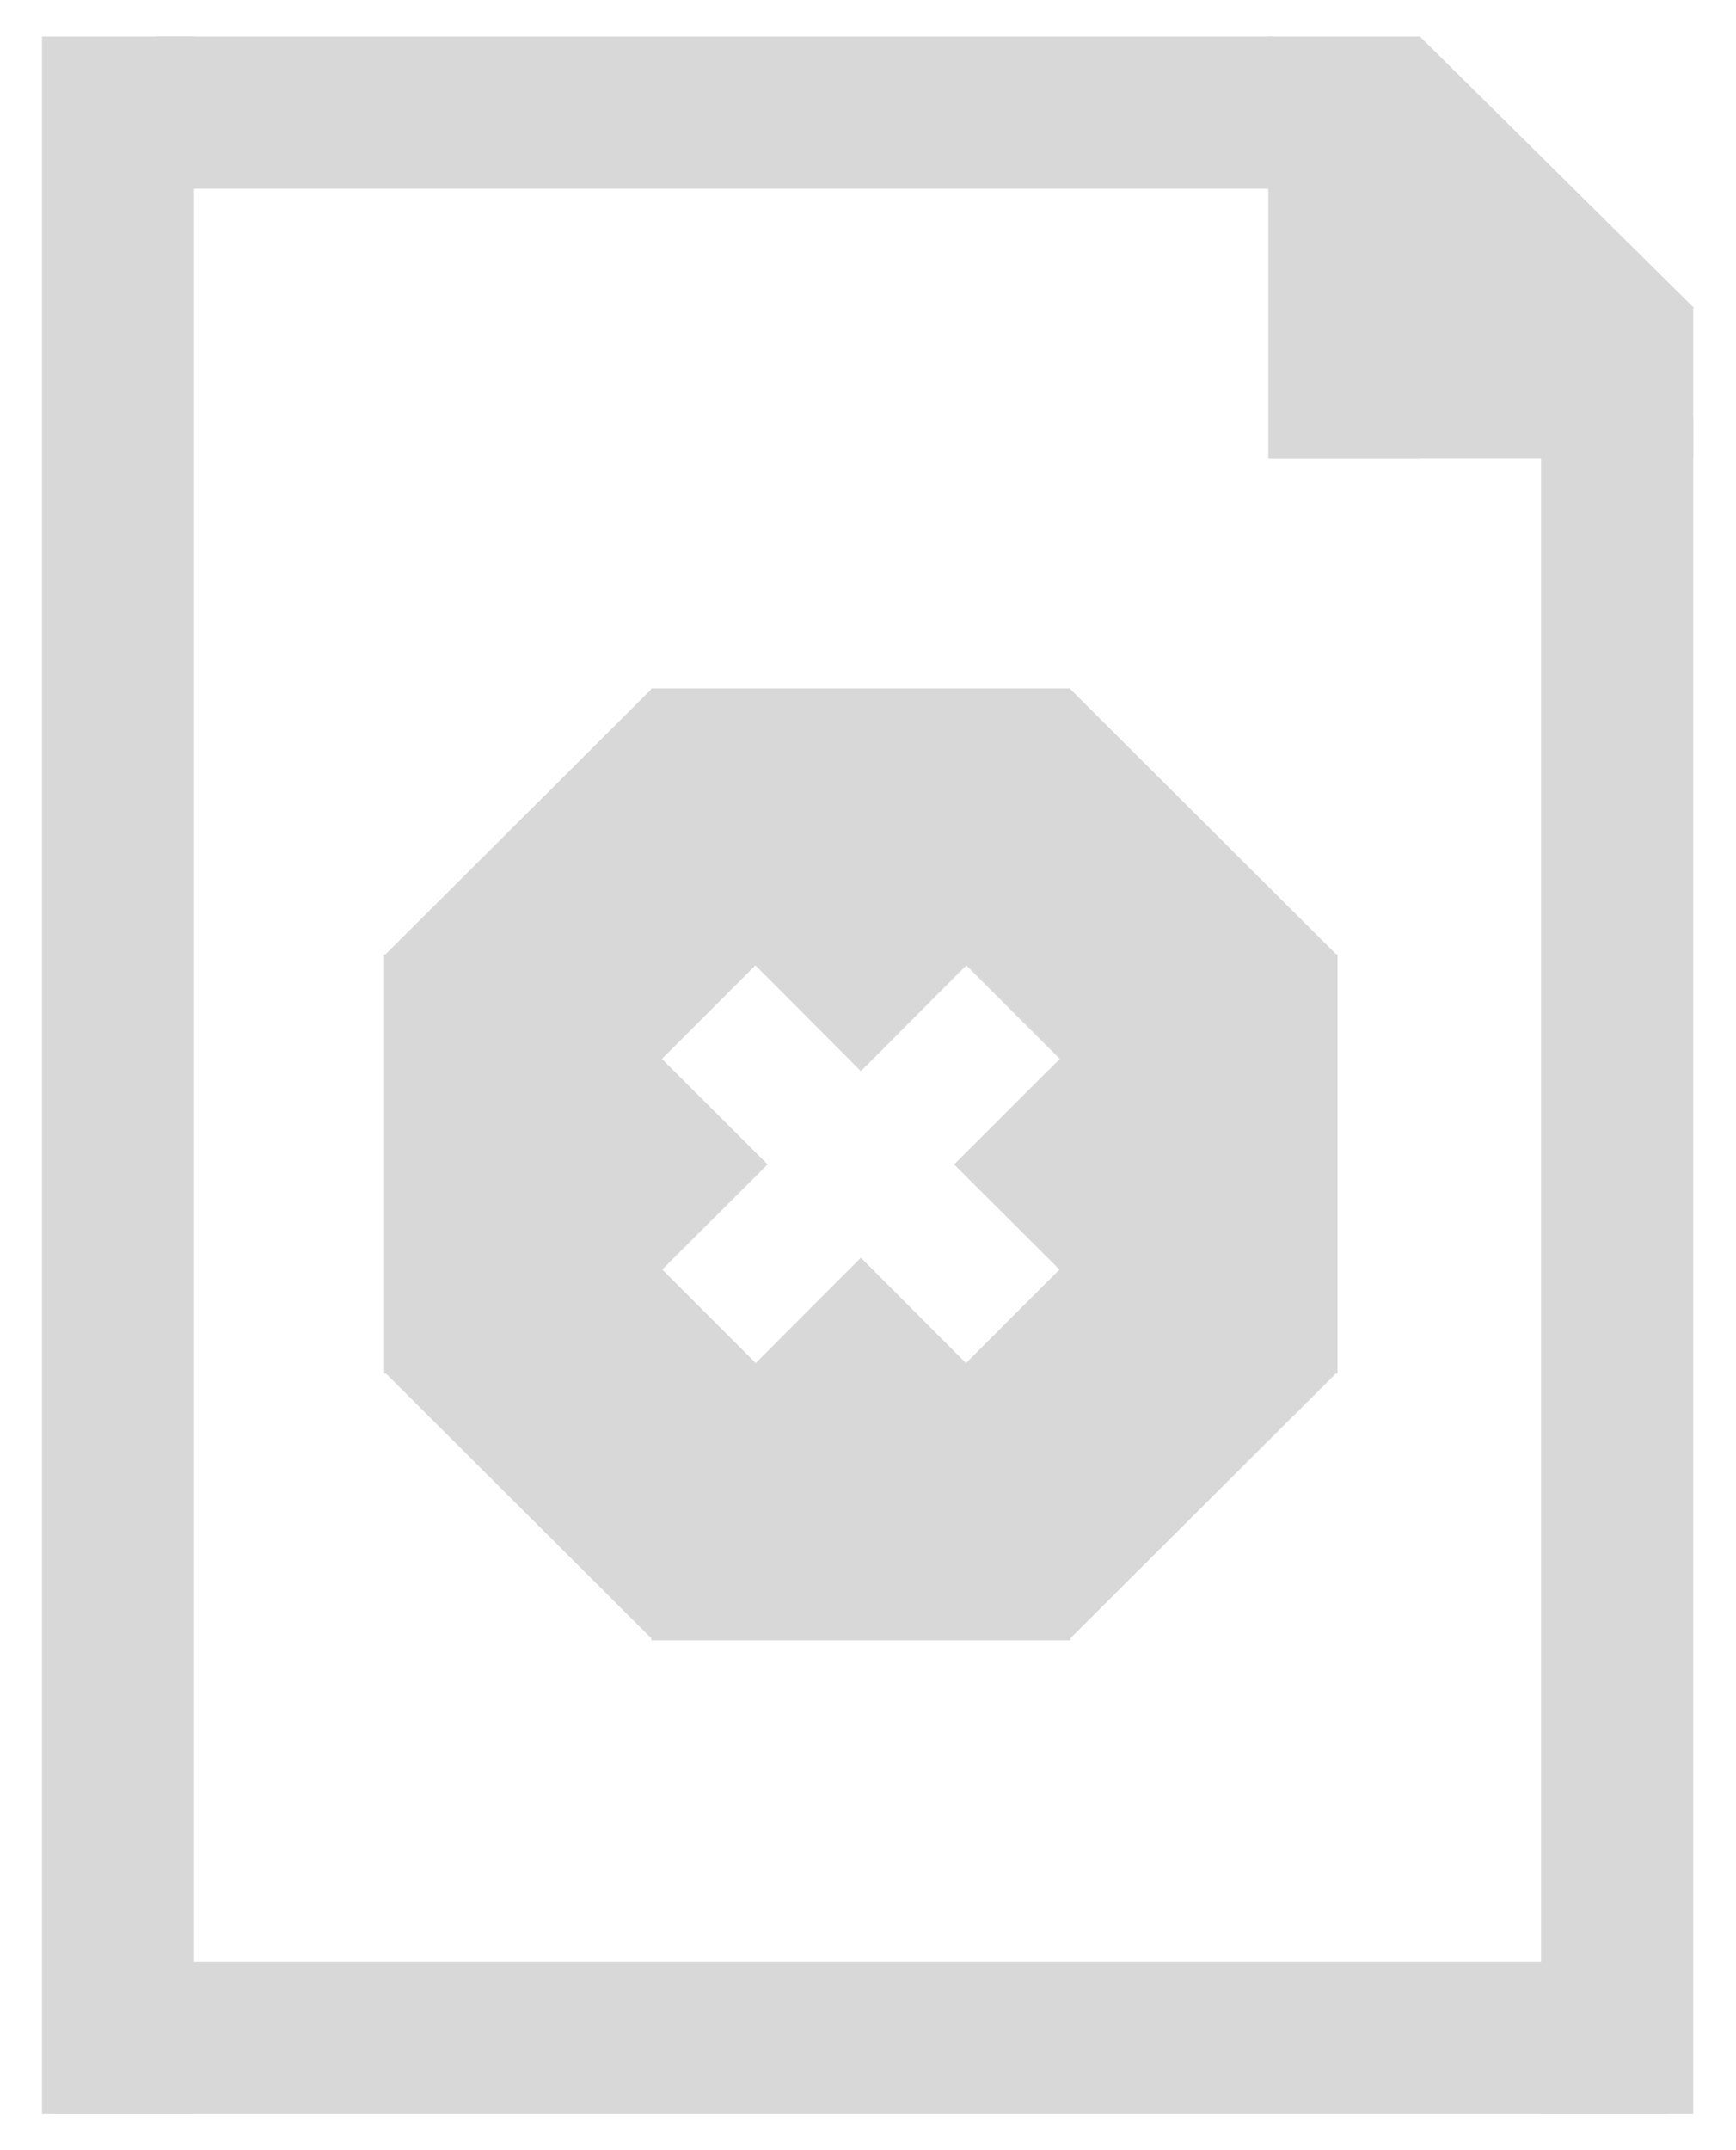 <?xml version="1.0" encoding="utf-8"?>
<svg viewBox="57.913 18.615 923.969 1143.89" xmlns="http://www.w3.org/2000/svg" xmlns:bx="https://boxy-svg.com">
  <title>Missing Image</title>
  <g transform="matrix(1, 0, 0, 1, -6.324, 88.672)">
    <title>Icon</title>
    <rect x="86.563" y="-50.625" width="80.98" height="1105.135" style="fill: rgb(216, 216, 216);"/>
    <rect x="884.452" y="144.613" width="80.98" height="859.814" style="fill: rgb(216, 216, 216);" transform="matrix(0, -1, 1, 0, -52.096, 1938.962)"/>
    <rect x="884.452" y="151.824" width="80.98" height="902.686" style="fill: rgb(216, 216, 216);"/>
    <rect x="884.452" y="99.897" width="80.98" height="593.948" style="fill: rgb(216, 216, 216);" transform="matrix(0, -1, 1, 0, 47.402, 914.807)"/>
    <rect x="-820.244" y="-174.023" width="80.98" height="224.648" style="fill: rgb(216, 216, 216);" transform="matrix(-1, 0, 0, -1, 0, 0)"/>
    <rect x="-820.244" y="-174.023" width="80.98" height="224.648" style="fill: rgb(216, 216, 216);" transform="matrix(0, 1, -1, 0, 791.409, 913.287)"/>
    <path d="M 303.894 13.973 L 303.894 160.003 L 159.369 160.003 L 303.894 13.973 Z" style="fill: rgb(216, 216, 216);" transform="matrix(0, 1, -1, 0, 979.847, -210.104)" bx:shape="triangle 159.369 13.973 144.525 146.03 1 0 1@9235cfb2"/>
    <rect x="268.336" y="427.026" width="135.184" height="223.049" style="fill: rgb(216, 216, 216);" transform="matrix(0, -1, 1, 0, -16.126, 1070.998)"/>
    <rect x="268.336" y="427.026" width="135.184" height="223.049" style="fill: rgb(216, 216, 216);" transform="matrix(0, -1, 1, 0, -16.126, 699.728)"/>
    <rect x="268.716" y="437.686" width="135.184" height="223.049" style="fill: rgb(216, 216, 216);"/>
    <rect x="-776.133" y="437.686" width="135.184" height="223.049" transform="matrix(-1, 0, 0, 1, 0, 0)" style="fill: rgb(216, 216, 216);"/>
    <path d="M -363.975 -257.118 L -263.464 -156.364 L -464.487 -156.364 L -363.975 -257.118 Z" style="fill: rgb(216, 216, 216);" transform="matrix(-0.708, 0.706, -0.706, -0.708, -27.605, 513.097)" bx:shape="triangle -464.487 -257.118 201.023 100.754 0.5 0 1@2672b6a9"/>
    <path d="M 564.999 257.118 L 665.51 357.872 L 464.487 357.872 L 564.999 257.118 Z" style="fill: rgb(216, 216, 216);" transform="matrix(-0.708, -0.706, -0.706, 0.708, 993.292, 876.992)" bx:shape="triangle 464.487 257.118 201.023 100.754 0.5 0 1@e8f7f2dd"/>
    <path d="M -363.975 -257.118 L -263.464 -156.364 L -464.487 -156.364 L -363.975 -257.118 Z" style="fill: rgb(216, 216, 216);" transform="matrix(0.708, 0.706, 0.706, -0.708, 1072.453, 513.097)" bx:shape="triangle -464.487 -257.118 201.023 100.754 0.5 0 1@2672b6a9"/>
    <path d="M 564.999 257.118 L 665.51 357.872 L 464.487 357.872 L 564.999 257.118 Z" style="fill: rgb(216, 216, 216);" transform="matrix(0.708, -0.706, 0.706, 0.708, 51.557, 876.992)" bx:shape="triangle 464.487 257.118 201.023 100.754 0.5 0 1@e8f7f2dd"/>
    <path d="M -363.975 -257.118 L -263.464 -156.364 L -464.487 -156.364 L -363.975 -257.118 Z" style="fill: rgb(216, 216, 216);" transform="matrix(-0.707, 0.707, -0.707, -0.707, 235.323, 777.103)" bx:shape="triangle -464.487 -257.118 201.023 100.754 0.5 0 1@2672b6a9"/>
    <path d="M -363.975 -257.118 L -263.464 -156.364 L -464.487 -156.364 L -363.975 -257.118 Z" style="fill: rgb(216, 216, 216);" transform="matrix(0.707, 0.707, 0.707, -0.707, 809.526, 777.103)" bx:shape="triangle -464.487 -257.118 201.023 100.754 0.5 0 1@2672b6a9"/>
    <path d="M 564.999 257.118 L 665.51 357.872 L 464.487 357.872 L 564.999 257.118 Z" style="fill: rgb(216, 216, 216);" transform="matrix(0.707, -0.707, 0.707, 0.707, -210.973, 614.767)" bx:shape="triangle 464.487 257.118 201.023 100.754 0.5 0 1@e8f7f2dd"/>
    <path d="M 564.999 257.118 L 665.51 357.872 L 464.487 357.872 L 564.999 257.118 Z" style="fill: rgb(216, 216, 216);" transform="matrix(-0.707, -0.707, -0.707, 0.707, 1255.822, 614.767)" bx:shape="triangle 464.487 257.118 201.023 100.754 0.5 0 1@e8f7f2dd"/>
    <path d="M -363.975 -257.118 L -263.464 -156.364 L -464.487 -156.364 L -363.975 -257.118 Z" style="fill: rgb(216, 216, 216);" transform="matrix(1, 0, 0, -1, 886.403, 242.7)" bx:shape="triangle -464.487 -257.118 201.023 100.754 0.5 0 1@2672b6a9"/>
    <path d="M 564.999 257.118 L 665.51 357.872 L 464.487 357.872 L 564.999 257.118 Z" style="fill: rgb(216, 216, 216);" transform="matrix(1, -0, 0, 1, -42.579, 341.949)" bx:shape="triangle 464.487 257.118 201.023 100.754 0.5 0 1@e8f7f2dd"/>
    <path d="M 564.999 257.118 L 665.51 357.872 L 464.487 357.872 L 564.999 257.118 Z" style="fill: rgb(216, 216, 216);" transform="matrix(0, 1, -1, 0, 729.911, -15.568)" bx:shape="triangle 464.487 257.118 201.023 100.754 0.5 0 1@e8f7f2dd"/>
    <path d="M -363.975 -257.118 L -263.464 -156.364 L -464.487 -156.364 L -363.975 -257.118 Z" style="fill: rgb(216, 216, 216);" transform="matrix(-0, 1, 1, 0, 829.16, 913.414)" bx:shape="triangle -464.487 -257.118 201.023 100.754 0.5 0 1@2672b6a9"/>
  </g>
</svg>